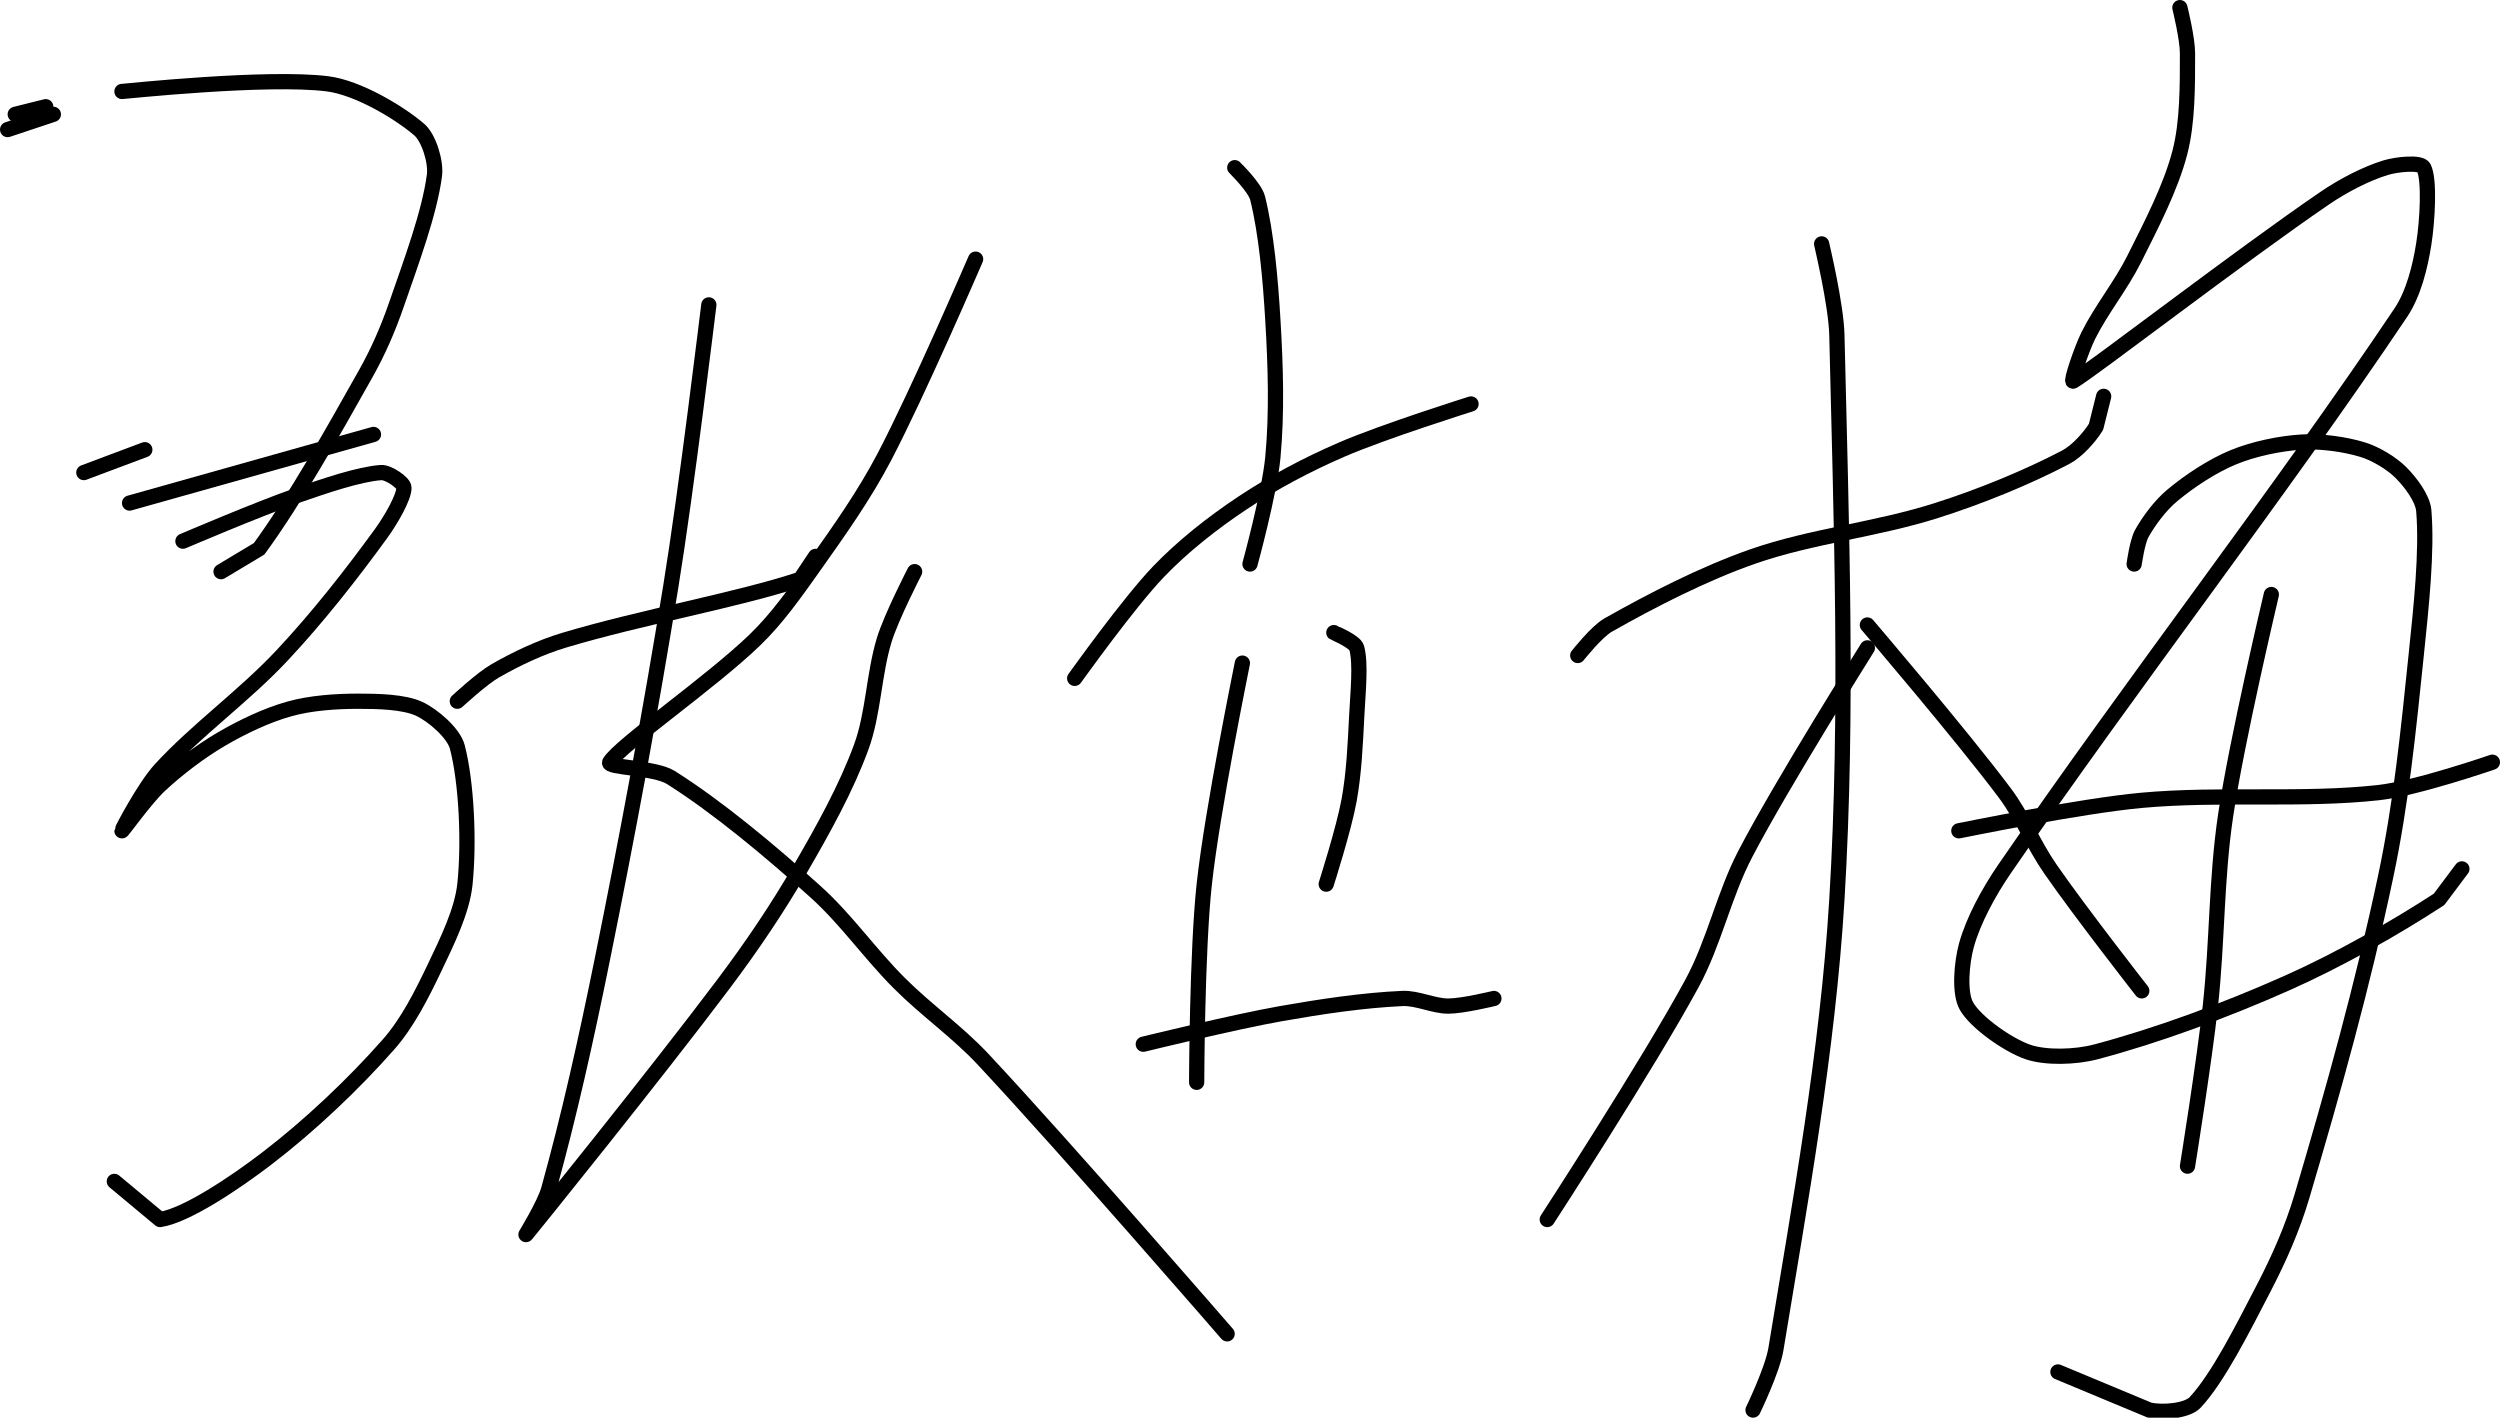 <?xml version="1.0" encoding="UTF-8" standalone="no"?><!DOCTYPE svg PUBLIC "-//W3C//DTD SVG 1.1//EN" "http://www.w3.org/Graphics/SVG/1.1/DTD/svg11.dtd"><svg xmlns="http://www.w3.org/2000/svg" version="1.1" width="328" height="186"><path fill="none" stroke="#000000" stroke-width="2" stroke-linecap="round" stroke-linejoin="round" d="M 1 17 l 6 -2"/><path fill="none" stroke="#000000" stroke-width="2" stroke-linecap="round" stroke-linejoin="round" d="M 11 62 l 8 -3"/><path fill="none" stroke="#000000" stroke-width="2" stroke-linecap="round" stroke-linejoin="round" d="M 2 15 l 4 -1"/><path fill="none" stroke="#000000" stroke-width="2" stroke-linecap="round" stroke-linejoin="round" d="M 17 66 l 32 -9"/><path fill="none" stroke="#000000" stroke-width="2" stroke-linecap="round" stroke-linejoin="round" d="M 16 12 c 0.47 -0.02 19.12 -2.01 27 -1 c 3.92 0.5 9.33 3.71 12 6 c 1.26 1.08 2.23 4.23 2 6 c -0.65 4.96 -3.06 11.39 -5 17 c -1.08 3.12 -2.38 6.12 -4 9 c -4.43 7.88 -9.3 16.56 -14 23 l -5 3"/><path fill="none" stroke="#000000" stroke-width="2" stroke-linecap="round" stroke-linejoin="round" d="M 24 71 c 0.26 -0.1 9.85 -4.22 15 -6 c 3.63 -1.26 8.1 -2.79 11 -3 c 0.92 -0.07 3 1.32 3 2 c 0 1.27 -1.72 4.23 -3 6 c -3.95 5.43 -8.28 10.96 -13 16 c -5.02 5.36 -11.25 9.8 -16 15 c -2.04 2.24 -5 7.83 -5 8 c 0 0.14 3.14 -4.28 5 -6 c 2.38 -2.2 5.2 -4.35 8 -6 c 2.76 -1.62 6 -3.17 9 -4 c 2.75 -0.77 6.07 -1 9 -1 c 2.61 0 5.98 0.07 8 1 c 1.77 0.82 4.52 3.16 5 5 c 1.22 4.69 1.57 12.53 1 18 c -0.37 3.55 -2.35 7.53 -4 11 c -1.65 3.46 -3.54 7.21 -6 10 c -4.62 5.25 -10.36 10.68 -16 15 c -4.15 3.18 -10.58 7.49 -14 8 l -6 -5"/><path fill="none" stroke="#000000" stroke-width="2" stroke-linecap="round" stroke-linejoin="round" d="M 60 92 c 0.09 -0.07 3.21 -2.98 5 -4 c 2.75 -1.57 5.87 -3.06 9 -4 c 10.17 -3.05 22.84 -5.28 31 -8 l 2 -3"/><path fill="none" stroke="#000000" stroke-width="2" stroke-linecap="round" stroke-linejoin="round" d="M 93 40 c -0.09 0.65 -2.93 24.3 -5 37 c -2.76 16.95 -5.59 32.17 -9 49 c -2.11 10.41 -4.33 20.39 -7 30 c -0.58 2.09 -3.1 6.12 -3 6 c 0.62 -0.73 17.4 -21.53 26 -33 c 3.69 -4.92 6.96 -9.76 10 -15 c 3.02 -5.2 6.02 -10.59 8 -16 c 1.59 -4.33 1.64 -9.52 3 -14 c 0.94 -3.08 4 -9 4 -9"/><path fill="none" stroke="#000000" stroke-width="2" stroke-linecap="round" stroke-linejoin="round" d="M 128 34 c -0.21 0.46 -7.55 17.52 -12 26 c -2.59 4.93 -5.74 9.4 -9 14 c -2.51 3.54 -4.97 7.09 -8 10 c -5.87 5.65 -17.64 13.77 -19 16 c -0.45 0.74 5.89 0.67 8 2 c 6.2 3.91 13.02 9.62 19 15 c 4.02 3.62 7.09 8.09 11 12 c 3.57 3.57 7.57 6.33 11 10 c 11.12 11.9 32 36 32 36"/><path fill="none" stroke="#000000" stroke-width="2" stroke-linecap="round" stroke-linejoin="round" d="M 162 22 c 0.05 0.07 2.65 2.58 3 4 c 1.14 4.57 1.68 10.59 2 16 c 0.36 6.04 0.55 12.15 0 18 c -0.44 4.65 -3 14 -3 14"/><path fill="none" stroke="#000000" stroke-width="2" stroke-linecap="round" stroke-linejoin="round" d="M 141 89 c 0.19 -0.24 6.99 -9.81 11 -14 c 3.2 -3.34 7.11 -6.41 11 -9 c 4.04 -2.69 8.49 -5.05 13 -7 c 5.5 -2.39 17 -6 17 -6"/><path fill="none" stroke="#000000" stroke-width="2" stroke-linecap="round" stroke-linejoin="round" d="M 163 87 c -0.09 0.51 -3.93 19.19 -5 29 c -0.95 8.67 -1 26 -1 26"/><path fill="none" stroke="#000000" stroke-width="2" stroke-linecap="round" stroke-linejoin="round" d="M 175 83 c 0.05 0.04 2.77 1.16 3 2 c 0.57 2.09 0.15 5.94 0 9 c -0.19 3.75 -0.35 7.41 -1 11 c -0.67 3.71 -3 11 -3 11"/><path fill="none" stroke="#000000" stroke-width="2" stroke-linecap="round" stroke-linejoin="round" d="M 150 137 c 0.32 -0.07 11.84 -2.91 18 -4 c 5.39 -0.95 10.88 -1.77 16 -2 c 1.93 -0.09 4.09 1 6 1 c 1.91 0 6 -1 6 -1"/><path fill="none" stroke="#000000" stroke-width="2" stroke-linecap="round" stroke-linejoin="round" d="M 207 86 c 0.07 -0.07 2.46 -3.13 4 -4 c 5.71 -3.23 12.49 -6.73 19 -9 c 7.66 -2.67 16.13 -3.5 24 -6 c 5.85 -1.85 12.02 -4.39 17 -7 c 1.53 -0.8 3.13 -2.61 4 -4 l 1 -4"/><path fill="none" stroke="#000000" stroke-width="2" stroke-linecap="round" stroke-linejoin="round" d="M 239 32 c 0.03 0.21 1.91 7.97 2 12 c 0.57 24.53 1.49 49.26 0 74 c -1.2 19.91 -4.86 39.9 -8 59 c -0.45 2.74 -3 8 -3 8"/><path fill="none" stroke="#000000" stroke-width="2" stroke-linecap="round" stroke-linejoin="round" d="M 245 85 c -0.28 0.47 -11.15 17.71 -16 27 c -2.84 5.44 -4.09 11.63 -7 17 c -5.75 10.62 -19 31 -19 31"/><path fill="none" stroke="#000000" stroke-width="2" stroke-linecap="round" stroke-linejoin="round" d="M 245 82 c 0.31 0.38 12.31 14.41 18 22 c 2.34 3.11 3.75 6.75 6 10 c 3.85 5.57 12 16 12 16"/><path fill="none" stroke="#000000" stroke-width="2" stroke-linecap="round" stroke-linejoin="round" d="M 286 1 c 0.02 0.1 1 4.03 1 6 c 0 4.21 0.03 9.04 -1 13 c -1.2 4.62 -3.72 9.44 -6 14 c -1.75 3.49 -4.3 6.6 -6 10 c -0.92 1.84 -2.38 6.22 -2 6 c 2.44 -1.42 21.83 -16.37 33 -24 c 2.45 -1.67 5.45 -3.22 8 -4 c 1.43 -0.44 4.61 -0.78 5 0 c 0.78 1.57 0.49 6.9 0 10 c -0.46 2.94 -1.33 6.5 -3 9 c -15.82 23.59 -35.12 48.42 -52 73 c -2.11 3.07 -4.11 6.79 -5 10 c -0.64 2.3 -0.98 6.29 0 8 c 1.22 2.14 5.38 5.07 8 6 c 2.36 0.83 6.29 0.72 9 0 c 8 -2.12 16.93 -5.41 25 -9 c 6.93 -3.08 14.21 -7.23 20 -11 l 3 -4"/><path fill="none" stroke="#000000" stroke-width="2" stroke-linecap="round" stroke-linejoin="round" d="M 280 74 c 0.02 -0.07 0.4 -2.91 1 -4 c 0.94 -1.69 2.46 -3.72 4 -5 c 2.26 -1.89 5.28 -3.88 8 -5 c 2.66 -1.1 6.13 -1.83 9 -2 c 2.51 -0.15 5.66 0.28 8 1 c 1.69 0.52 3.78 1.78 5 3 c 1.22 1.22 2.86 3.35 3 5 c 0.45 5.38 -0.33 12.55 -1 19 c -1.03 9.92 -1.96 19.36 -4 29 c -3.02 14.3 -6.87 28.07 -11 42 c -1.24 4.17 -3 8.15 -5 12 c -2.69 5.18 -5.97 11.76 -9 15 c -1.06 1.13 -4.29 1.38 -6 1 l -12 -5"/><path fill="none" stroke="#000000" stroke-width="2" stroke-linecap="round" stroke-linejoin="round" d="M 257 109 c 0.42 -0.07 15.88 -3.26 24 -4 c 10.35 -0.94 20.99 0.09 31 -1 c 5.01 -0.54 15 -4 15 -4"/><path fill="none" stroke="#000000" stroke-width="2" stroke-linecap="round" stroke-linejoin="round" d="M 298 78 c -0.11 0.51 -4.54 19.15 -6 29 c -1.24 8.34 -1.07 16.45 -2 25 c -0.79 7.24 -3 21 -3 21"/></svg>